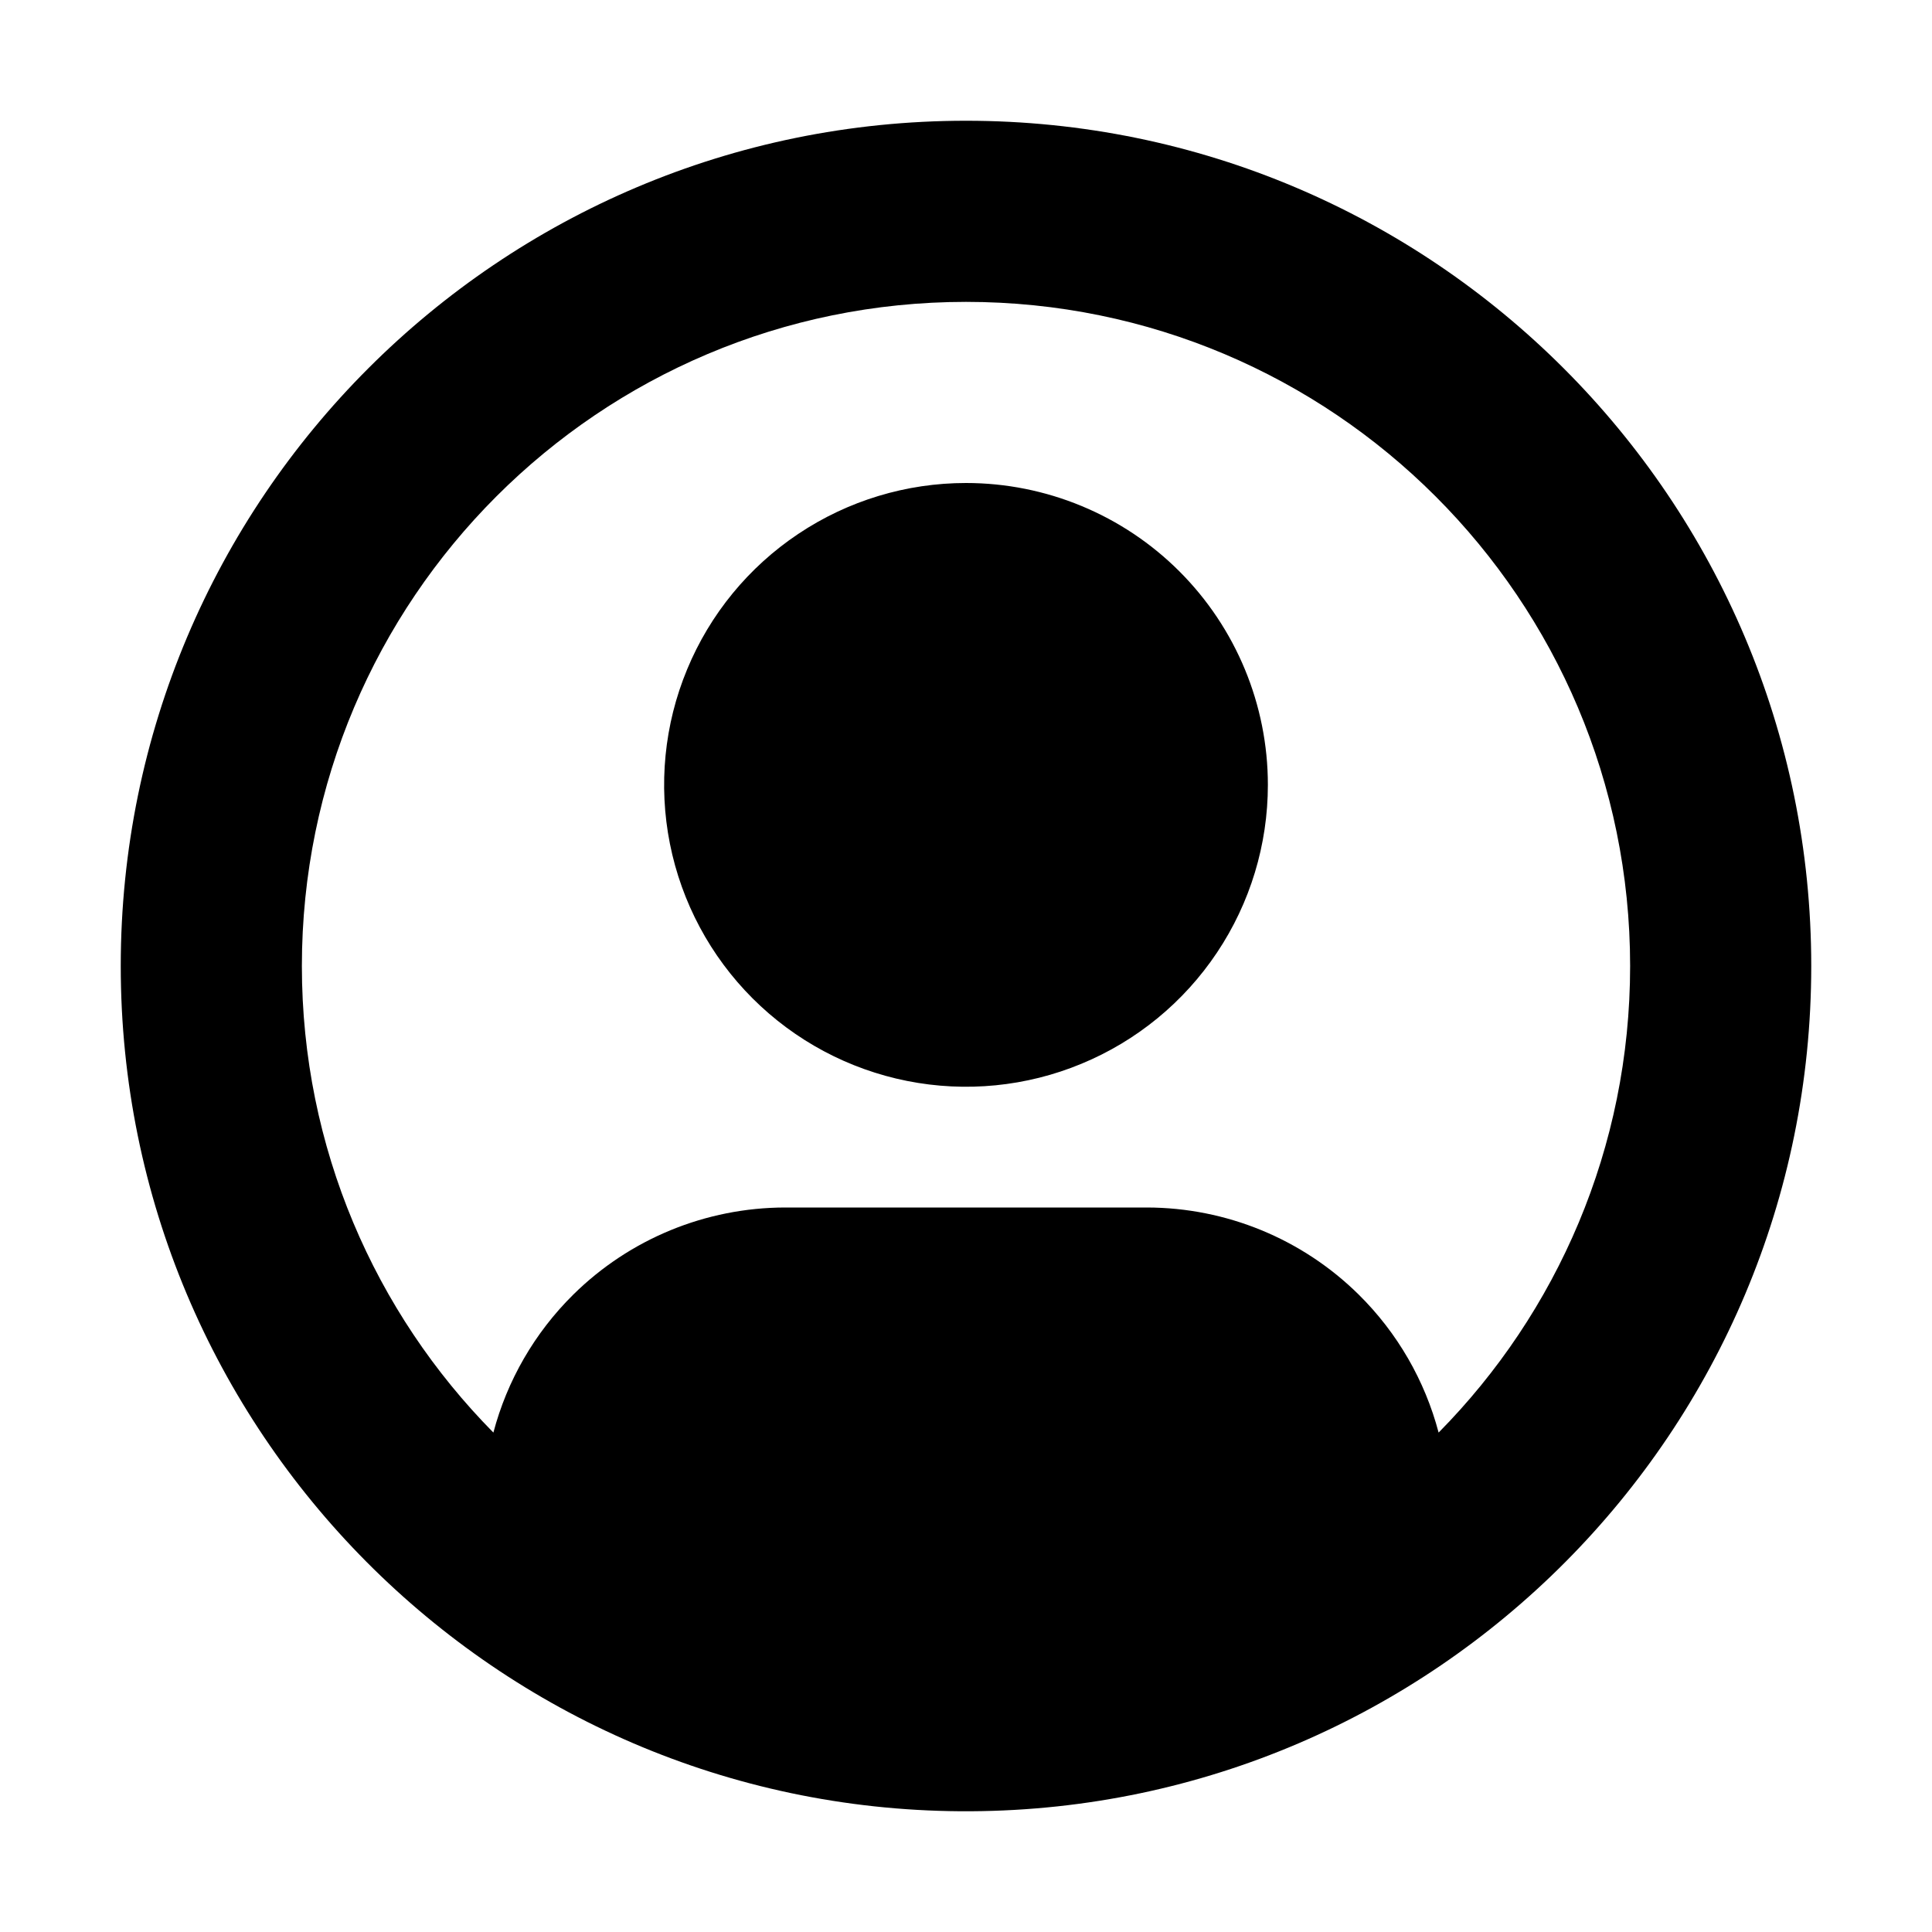 <?xml version="1.0" encoding="UTF-8"?>
<!DOCTYPE xml>
<svg width="32" height="32" viewBox="0 0 32 32" fill="none" xmlns="http://www.w3.org/2000/svg">
  <path fill-rule="evenodd" clip-rule="evenodd" d="M8.172 23.728C8.399 22.868 8.853 22.077 9.496 21.442C10.43 20.52 11.688 20.003 13 20H19C20.312 20.003 21.57 20.52 22.504 21.442C23.147 22.077 23.601 22.868 23.828 23.728C25.789 21.742 27 19.012 27 16C27 9.925 22.075 5 16 5C9.925 5 5 9.925 5 16C5 19.012 6.211 21.742 8.172 23.728ZM15.904 30C8.216 29.948 2 23.7 2 16C2 8.268 8.268 2 16 2C23.732 2 30 8.268 30 16C30 23.704 23.778 29.954 16.085 30C16.024 30 15.964 30 15.904 30ZM16 8C15.011 8 14.044 8.293 13.222 8.843C12.4 9.392 11.759 10.173 11.381 11.087C11.002 12 10.903 13.005 11.096 13.976C11.289 14.945 11.765 15.836 12.464 16.535C13.164 17.235 14.055 17.711 15.025 17.904C15.995 18.097 17 17.998 17.913 17.619C18.827 17.241 19.608 16.6 20.157 15.778C20.707 14.956 21 13.989 21 13C21 11.674 20.473 10.402 19.535 9.464C18.598 8.527 17.326 8 16 8Z" fill="currentColor" />
</svg>